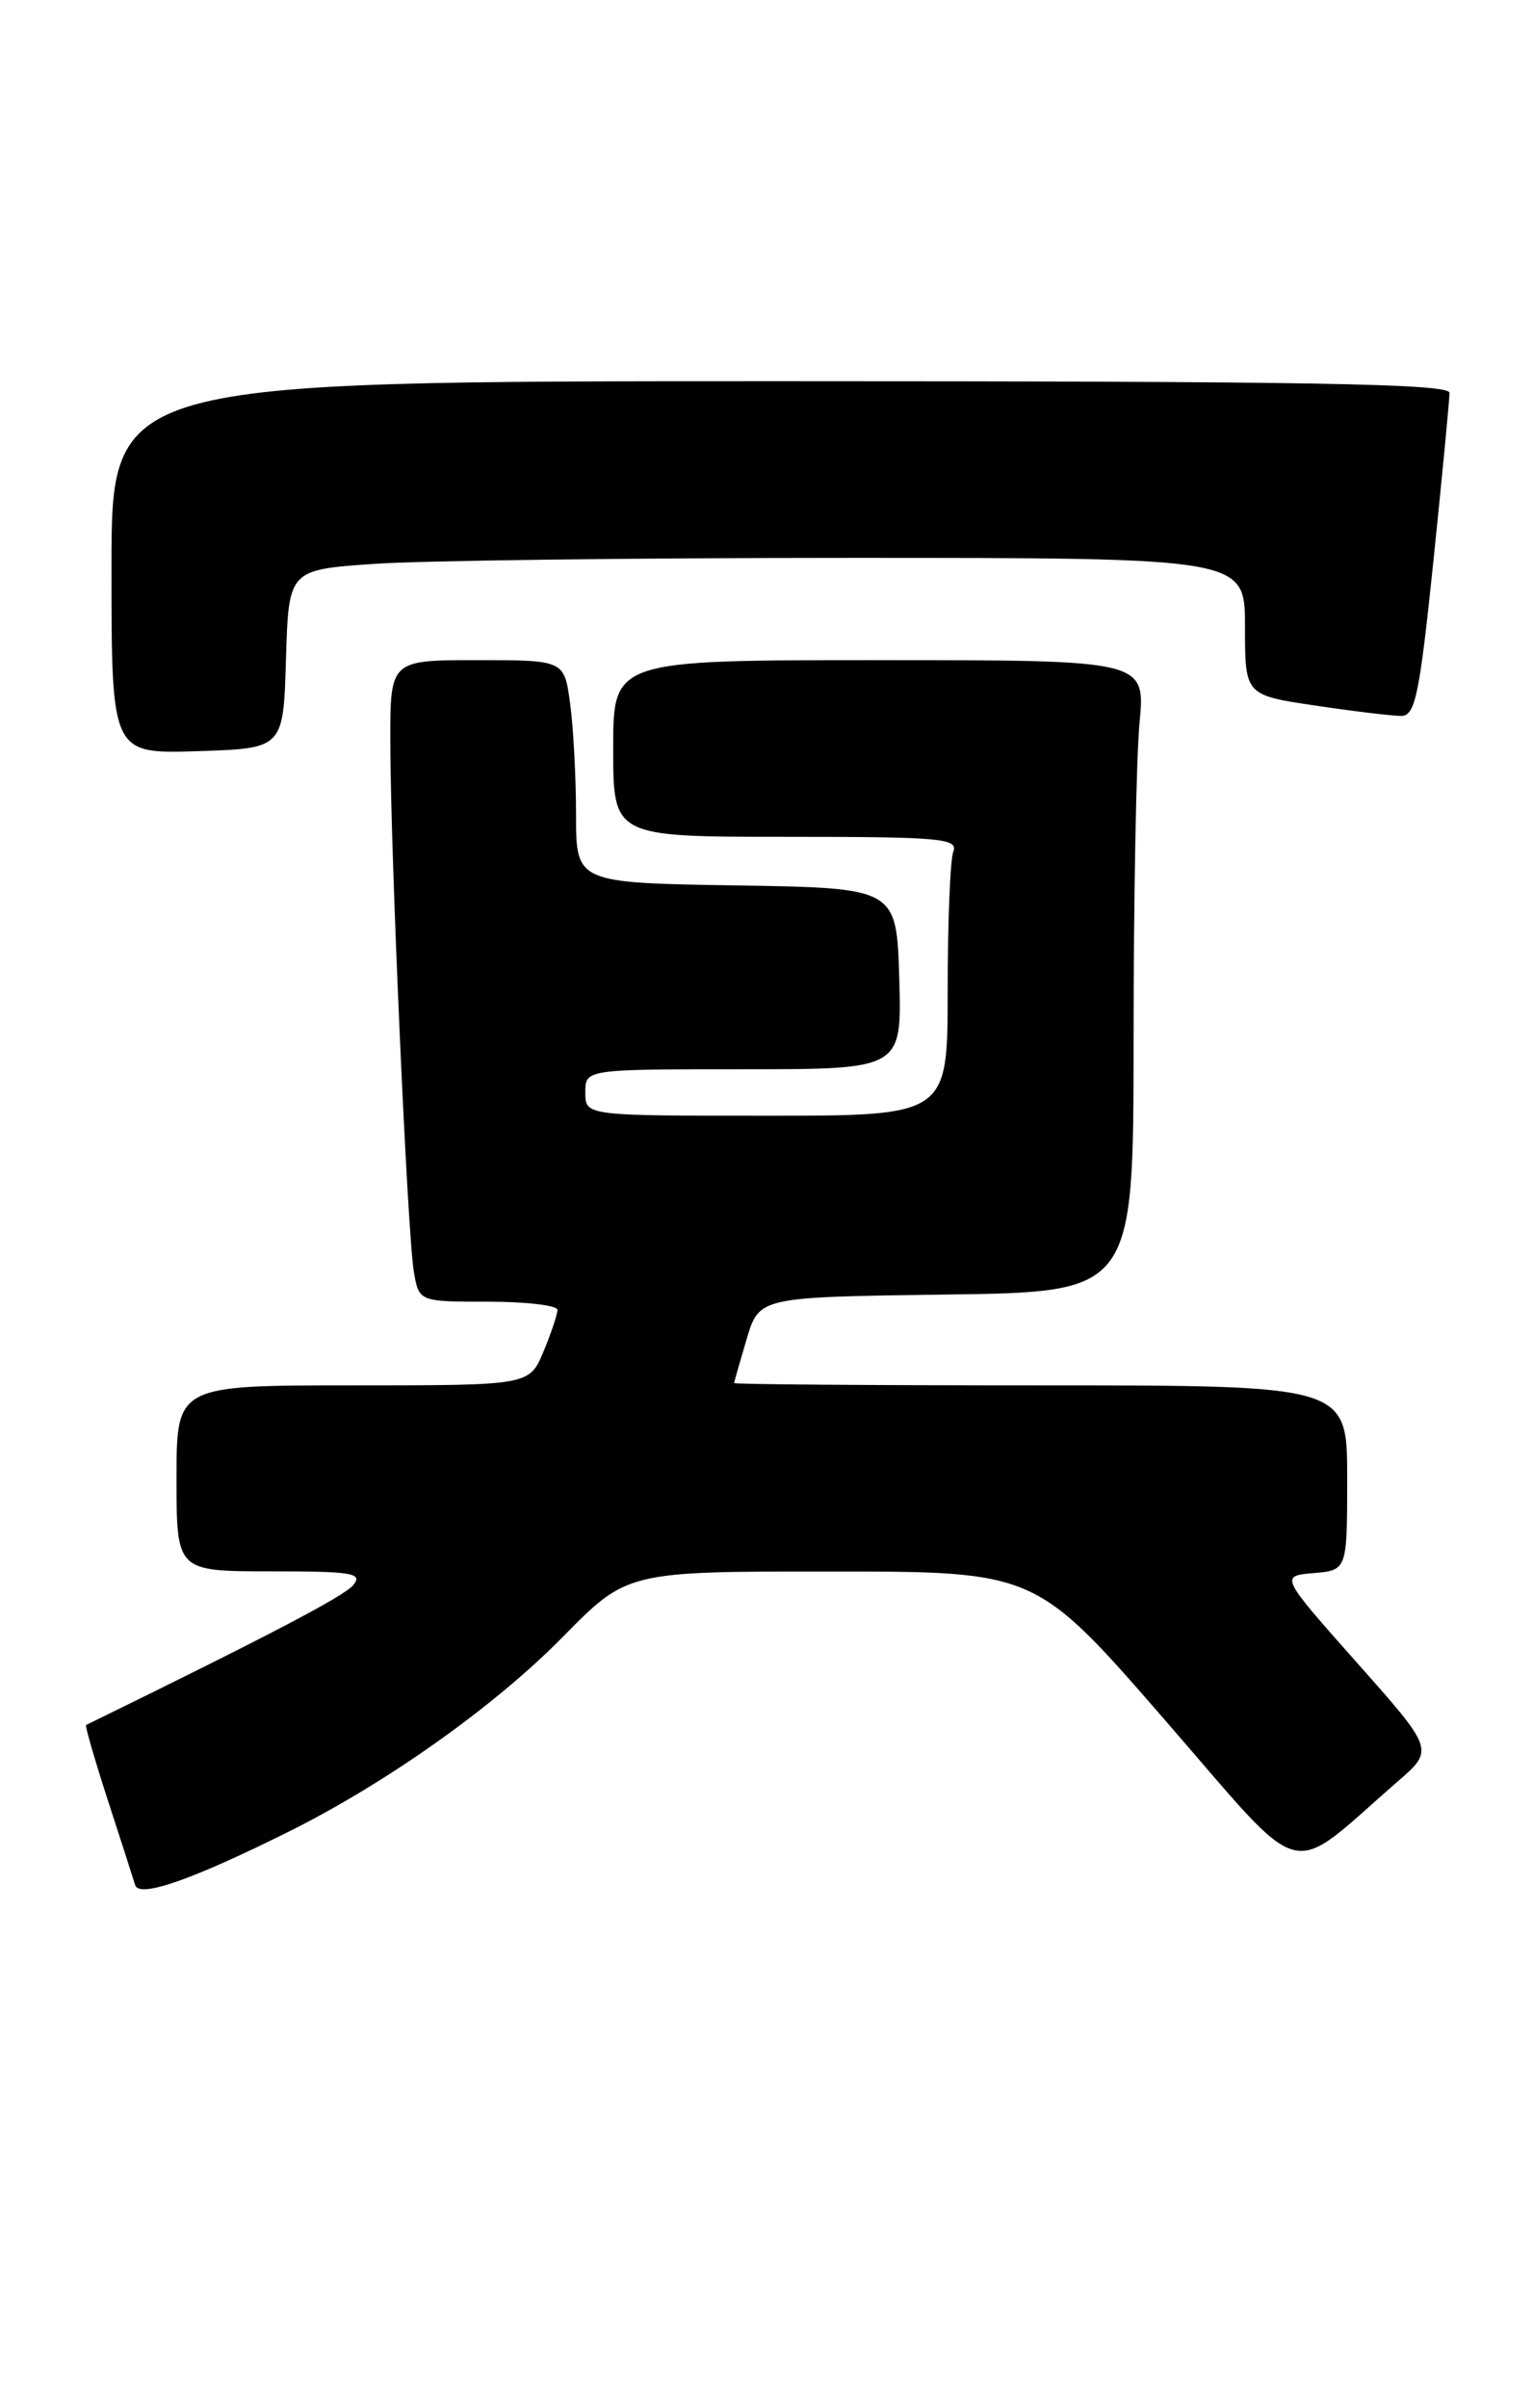 <?xml version="1.0" encoding="UTF-8" standalone="no"?>
<!DOCTYPE svg PUBLIC "-//W3C//DTD SVG 1.1//EN" "http://www.w3.org/Graphics/SVG/1.1/DTD/svg11.dtd" >
<svg xmlns="http://www.w3.org/2000/svg" xmlns:xlink="http://www.w3.org/1999/xlink" version="1.1" viewBox="0 0 165 259">
 <g >
 <path fill="currentColor"
d=" M 31.25 196.91 C 41.80 191.63 53.27 183.47 60.56 176.07 C 67.50 169.01 67.50 169.01 89.50 169.02 C 111.50 169.02 111.50 169.02 125.38 184.99 C 140.91 202.85 138.28 202.15 150.43 191.61 C 154.37 188.19 154.37 188.19 146.07 178.85 C 137.77 169.50 137.77 169.50 141.39 169.19 C 145.00 168.88 145.00 168.88 145.00 158.94 C 145.00 149.00 145.00 149.00 112.00 149.00 C 93.85 149.00 79.01 148.89 79.02 148.75 C 79.02 148.61 79.64 146.47 80.37 144.00 C 81.72 139.50 81.72 139.50 101.86 139.23 C 122.00 138.96 122.00 138.96 122.01 111.73 C 122.01 96.75 122.30 81.46 122.65 77.75 C 123.29 71.00 123.29 71.00 94.64 71.00 C 66.00 71.00 66.00 71.00 66.00 80.50 C 66.00 90.00 66.00 90.00 84.61 90.00 C 101.16 90.00 103.15 90.17 102.61 91.58 C 102.27 92.45 102.00 99.20 102.00 106.58 C 102.00 120.00 102.00 120.00 82.50 120.00 C 63.00 120.00 63.00 120.00 63.00 117.50 C 63.00 115.00 63.00 115.00 80.04 115.00 C 97.07 115.00 97.07 115.00 96.79 105.25 C 96.50 95.50 96.50 95.50 79.25 95.23 C 62.00 94.95 62.00 94.95 62.00 87.62 C 62.00 83.58 61.71 78.19 61.36 75.64 C 60.73 71.00 60.73 71.00 51.36 71.00 C 42.00 71.00 42.00 71.00 42.01 79.75 C 42.02 91.57 43.85 132.70 44.54 136.75 C 45.09 140.00 45.09 140.00 52.55 140.00 C 56.65 140.00 60.00 140.40 60.00 140.88 C 60.00 141.36 59.32 143.39 58.49 145.38 C 56.97 149.00 56.97 149.00 37.99 149.00 C 19.00 149.00 19.00 149.00 19.00 159.00 C 19.00 169.00 19.00 169.00 29.12 169.00 C 37.98 169.00 39.09 169.19 38.01 170.49 C 37.02 171.68 29.12 175.82 9.26 185.53 C 9.13 185.59 10.18 189.21 11.59 193.57 C 13.01 197.93 14.34 202.06 14.55 202.75 C 14.99 204.17 20.73 202.16 31.25 196.91 Z  M 30.78 70.90 C 31.07 61.29 31.07 61.29 40.19 60.65 C 45.20 60.29 68.36 60.00 91.65 60.00 C 134.00 60.00 134.00 60.00 134.00 67.38 C 134.00 74.76 134.00 74.76 141.54 75.88 C 145.69 76.50 149.86 77.00 150.81 77.00 C 152.32 77.00 152.78 74.81 154.29 60.25 C 155.24 51.04 156.02 42.94 156.01 42.25 C 156.00 41.26 140.93 41.00 84.00 41.00 C 12.00 41.00 12.00 41.00 12.00 61.04 C 12.00 81.08 12.00 81.08 21.25 80.79 C 30.50 80.50 30.50 80.50 30.78 70.90 Z "/>
</g>
</svg>